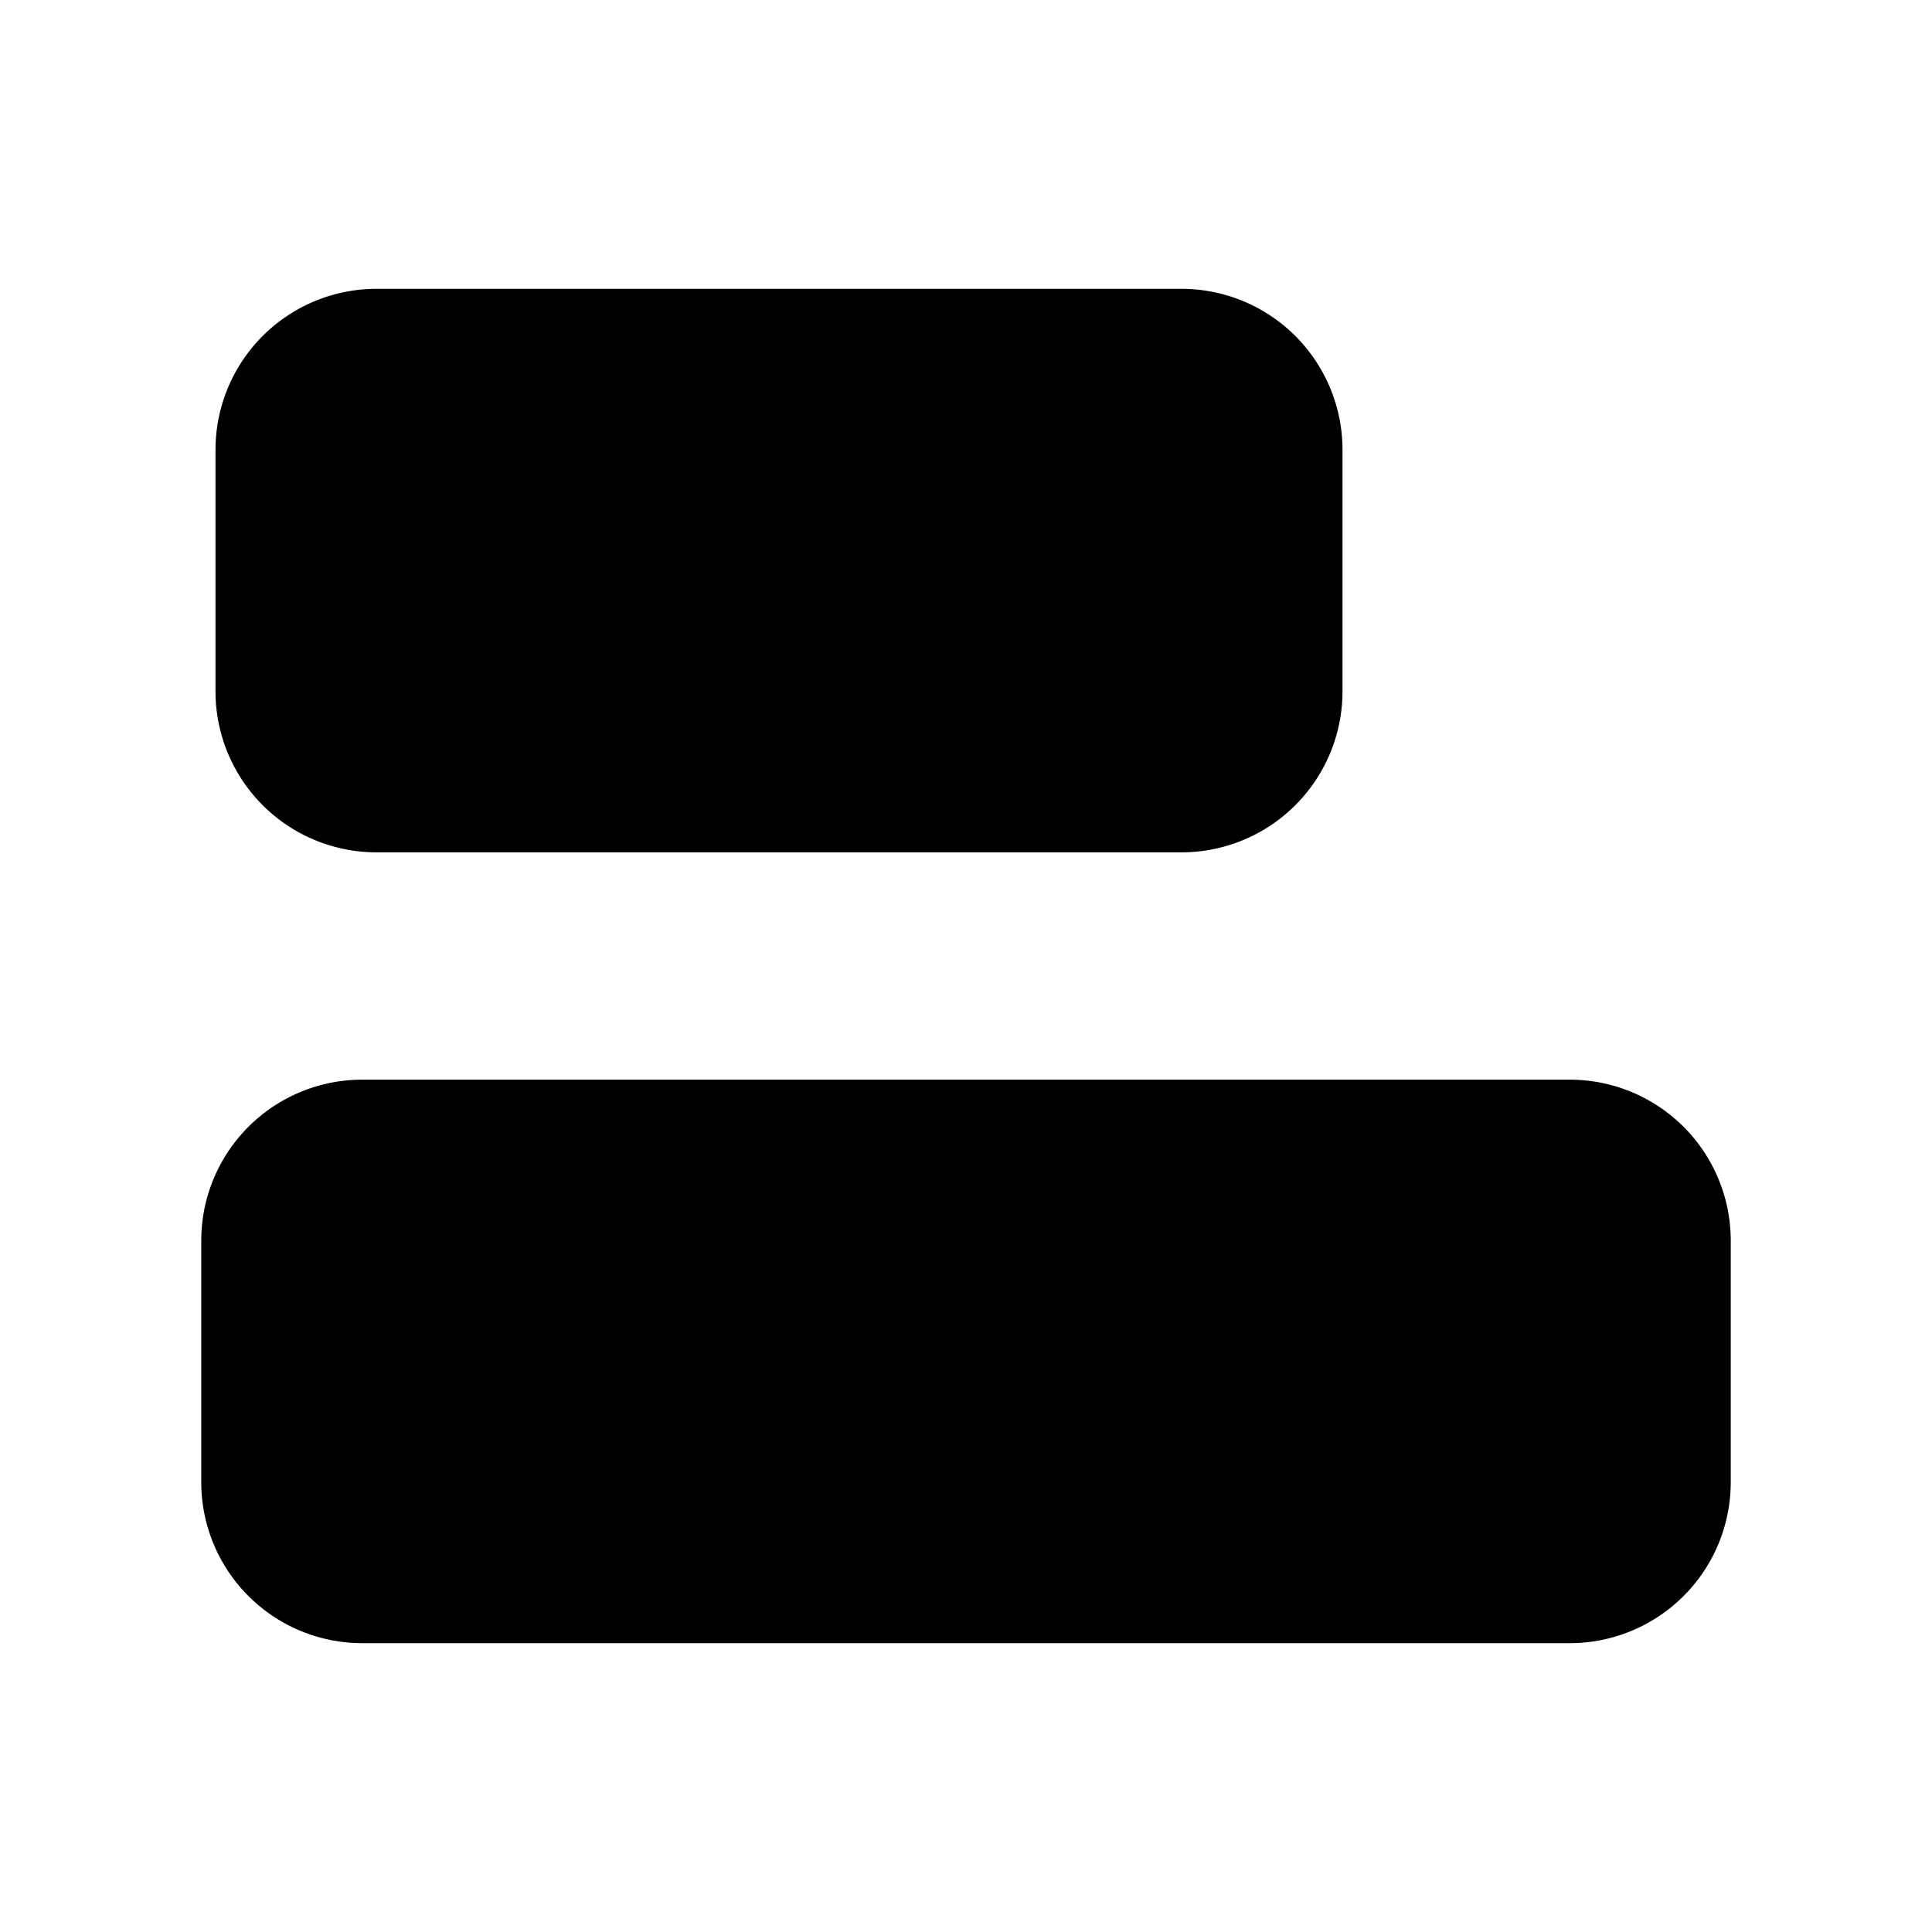 <svg xmlns="http://www.w3.org/2000/svg" viewBox="0 0 24 24" fill="currentColor" aria-hidden="true" data-slot="icon">
  <path d="M4.677 3.588a2 2 0 0 0-2 2v3a2 2 0 0 0 2 2h10a2 2 0 0 0 2-2v-3a2 2 0 0 0-2-2zM4.5 13.412a2 2 0 0 0-2 2v3a2 2 0 0 0 2 2h15a2 2 0 0 0 2-2v-3a2 2 0 0 0-2-2z"/>
</svg>
